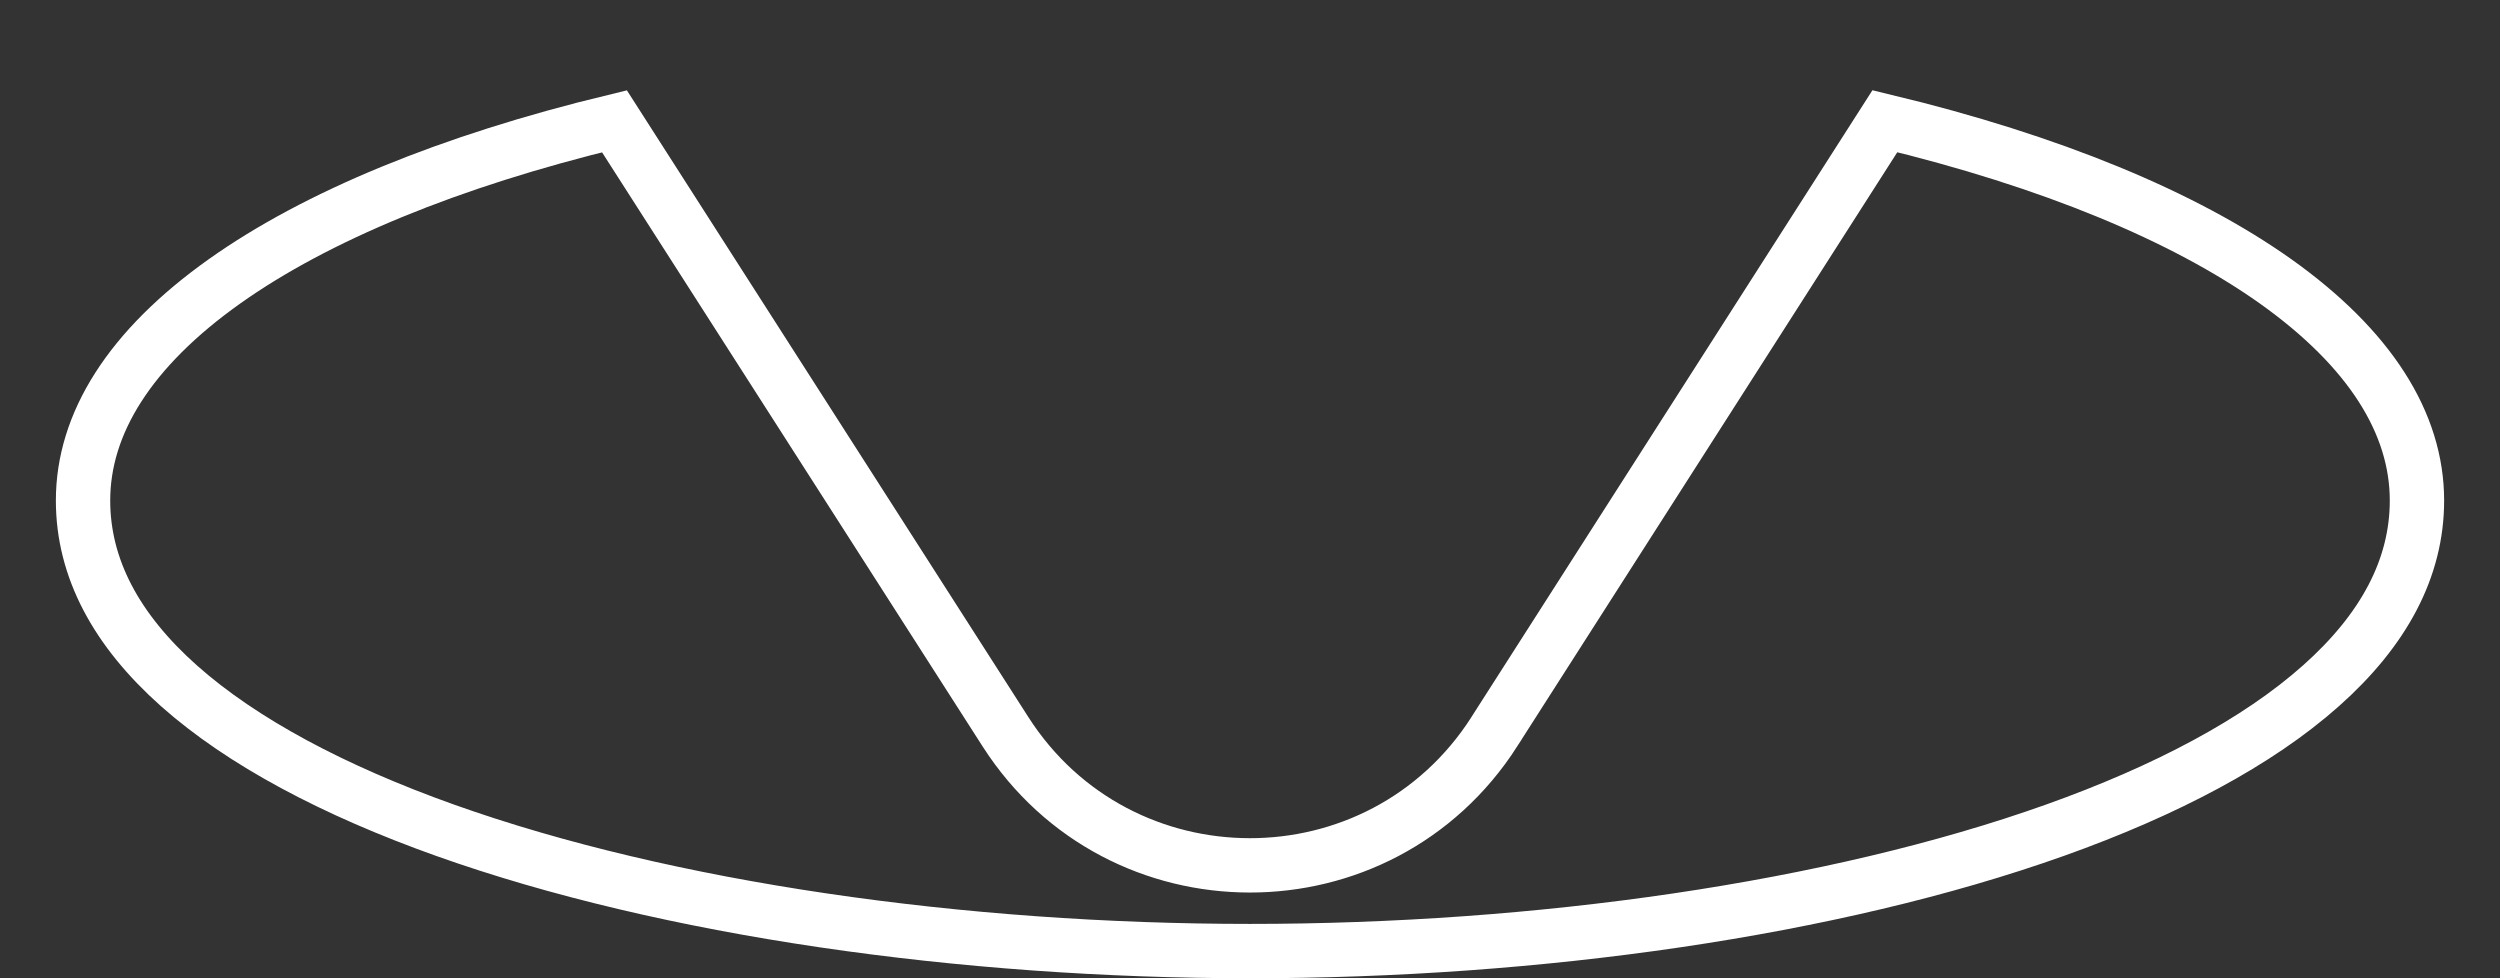 <svg width="23" height="9" viewBox="0 0 23 9" fill="none" xmlns="http://www.w3.org/2000/svg">
<rect x="0" y="0" width="23" height="9" fill="#333333" stroke="none"/>
<path d="M13.748 6.732L13.748 6.731L17.341 1.115C18.87 1.483 20.091 1.99 20.932 2.586C21.805 3.206 22.236 3.895 22.236 4.605C22.236 5.227 21.931 5.796 21.352 6.31C20.772 6.826 19.93 7.273 18.906 7.638C16.86 8.367 14.143 8.75 11.5 8.75C8.857 8.75 6.14 8.367 4.094 7.638C3.07 7.273 2.228 6.826 1.647 6.31C1.069 5.796 0.764 5.227 0.764 4.605C0.764 3.896 1.194 3.207 2.066 2.588C2.906 1.992 4.126 1.485 5.653 1.116L9.251 6.733L9.251 6.733C10.299 8.368 12.695 8.374 13.748 6.732Z" stroke="white" stroke-width="0.5"/>
</svg>

